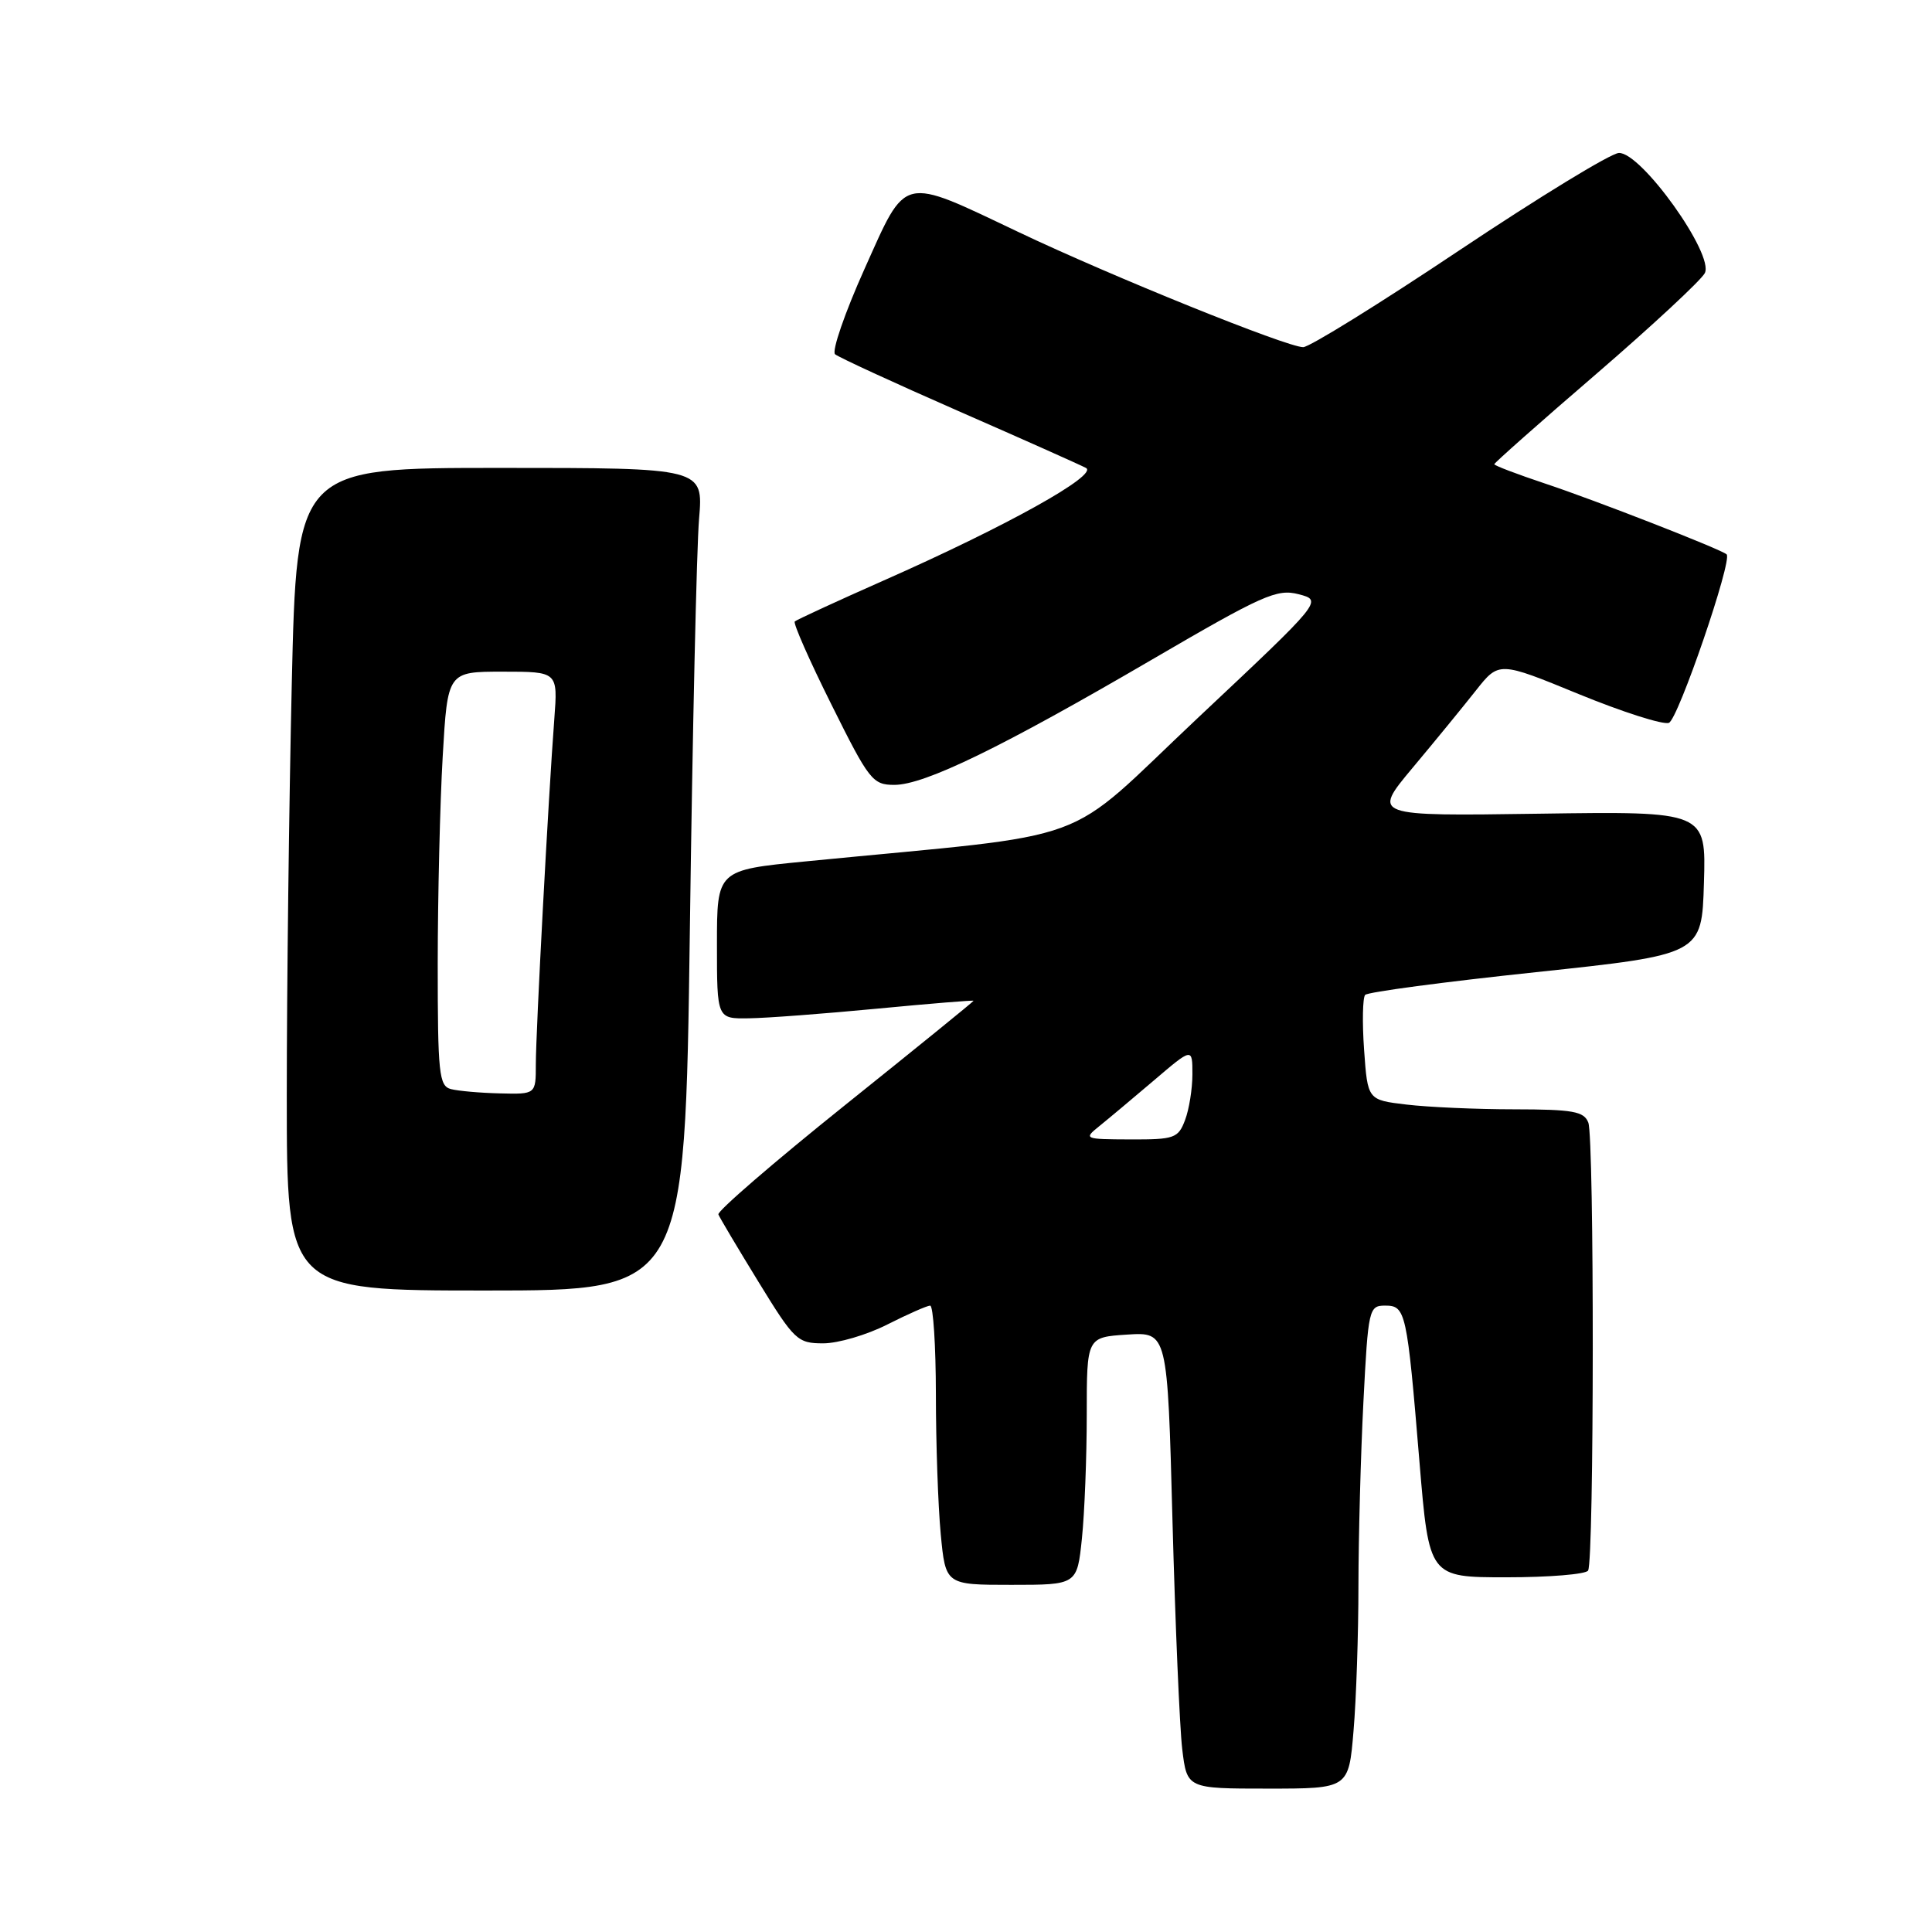 <?xml version="1.0" encoding="UTF-8" standalone="no"?>
<!DOCTYPE svg PUBLIC "-//W3C//DTD SVG 1.1//EN" "http://www.w3.org/Graphics/SVG/1.1/DTD/svg11.dtd" >
<svg xmlns="http://www.w3.org/2000/svg" xmlns:xlink="http://www.w3.org/1999/xlink" version="1.1" viewBox="0 0 256 256">
 <g >
 <path fill="currentColor"
d=" M 179.35 229.35 C 179.71 225.14 180.00 216.48 180.00 210.10 C 180.01 203.72 180.30 192.76 180.66 185.75 C 181.29 173.44 181.39 173.00 183.53 173.00 C 186.27 173.00 186.43 173.72 188.09 193.75 C 189.36 209.00 189.36 209.00 199.62 209.00 C 205.26 209.00 210.13 208.60 210.43 208.11 C 211.24 206.81 211.26 150.82 210.46 148.75 C 209.89 147.26 208.42 147.00 200.64 146.99 C 195.61 146.99 189.19 146.70 186.36 146.36 C 181.22 145.75 181.22 145.75 180.75 139.12 C 180.49 135.48 180.56 132.20 180.89 131.83 C 181.23 131.45 191.40 130.10 203.50 128.82 C 225.50 126.48 225.50 126.48 225.78 116.99 C 226.07 107.50 226.07 107.50 203.95 107.82 C 181.83 108.14 181.83 108.14 187.16 101.76 C 190.10 98.25 193.88 93.63 195.56 91.50 C 198.62 87.63 198.62 87.63 209.19 91.97 C 215.00 94.35 220.38 96.07 221.14 95.78 C 222.36 95.31 229.58 74.25 228.79 73.46 C 228.17 72.83 211.28 66.24 204.75 64.08 C 201.04 62.84 198.00 61.69 198.00 61.51 C 198.00 61.34 204.06 55.96 211.48 49.58 C 218.89 43.19 225.37 37.17 225.89 36.20 C 227.20 33.76 217.44 20.11 214.50 20.27 C 213.40 20.33 203.88 26.15 193.34 33.19 C 182.80 40.24 173.50 46.00 172.68 46.00 C 170.52 46.00 147.28 36.61 135.00 30.77 C 119.27 23.30 120.19 23.08 114.55 35.64 C 111.94 41.45 110.19 46.54 110.65 46.94 C 111.12 47.34 118.47 50.73 127.00 54.47 C 135.53 58.20 143.13 61.60 143.89 62.00 C 145.61 62.91 133.36 69.73 117.11 76.91 C 110.85 79.68 105.54 82.13 105.31 82.35 C 105.08 82.58 107.27 87.55 110.18 93.38 C 115.16 103.40 115.63 104.00 118.51 104.00 C 122.51 104.00 132.71 99.04 152.64 87.40 C 167.34 78.82 169.20 77.99 172.08 78.74 C 175.27 79.57 175.27 79.57 158.76 95.09 C 140.31 112.44 146.24 110.26 106.75 114.14 C 95.00 115.29 95.00 115.29 95.00 125.15 C 95.00 135.00 95.00 135.00 99.25 134.93 C 101.59 134.90 109.24 134.32 116.25 133.65 C 123.26 132.98 129.00 132.51 129.00 132.61 C 129.00 132.71 121.32 138.94 111.94 146.46 C 102.56 153.98 95.02 160.49 95.19 160.92 C 95.36 161.35 97.75 165.37 100.50 169.85 C 105.25 177.60 105.67 178.00 109.08 178.00 C 111.05 178.00 114.87 176.88 117.58 175.50 C 120.29 174.13 122.84 173.01 123.25 173.00 C 123.66 173.00 124.00 178.29 124.01 184.75 C 124.01 191.21 124.30 199.54 124.65 203.25 C 125.29 210.00 125.29 210.00 134.00 210.00 C 142.72 210.00 142.72 210.00 143.36 203.85 C 143.71 200.47 144.00 193.09 144.00 187.45 C 144.00 177.19 144.00 177.19 149.35 176.84 C 154.70 176.50 154.70 176.50 155.36 201.50 C 155.73 215.25 156.31 228.86 156.65 231.75 C 157.28 237.00 157.28 237.00 167.99 237.00 C 178.71 237.00 178.71 237.00 179.35 229.35 Z  M 91.41 123.25 C 91.76 96.99 92.31 72.46 92.63 68.75 C 93.20 62.00 93.20 62.00 66.26 62.00 C 39.32 62.00 39.32 62.00 38.66 90.66 C 38.30 106.43 38.00 130.95 38.00 145.16 C 38.00 171.00 38.00 171.00 64.38 171.00 C 90.76 171.00 90.76 171.00 91.41 123.25 Z  M 145.65 149.23 C 146.83 148.28 150.09 145.55 152.90 143.16 C 158.00 138.81 158.00 138.81 158.00 142.34 C 158.00 144.28 157.56 147.02 157.02 148.43 C 156.12 150.82 155.60 151.00 149.77 150.98 C 143.67 150.96 143.56 150.91 145.65 149.23 Z  M 59.75 144.31 C 58.17 143.90 58.00 142.24 58.00 127.68 C 58.01 118.78 58.30 106.44 58.66 100.25 C 59.31 89.00 59.31 89.00 66.62 89.00 C 73.92 89.00 73.92 89.00 73.45 95.25 C 72.67 105.49 71.00 136.76 71.00 141.03 C 71.00 145.00 71.00 145.00 66.25 144.88 C 63.64 144.82 60.71 144.56 59.75 144.31 Z "/>
</g>
</svg>